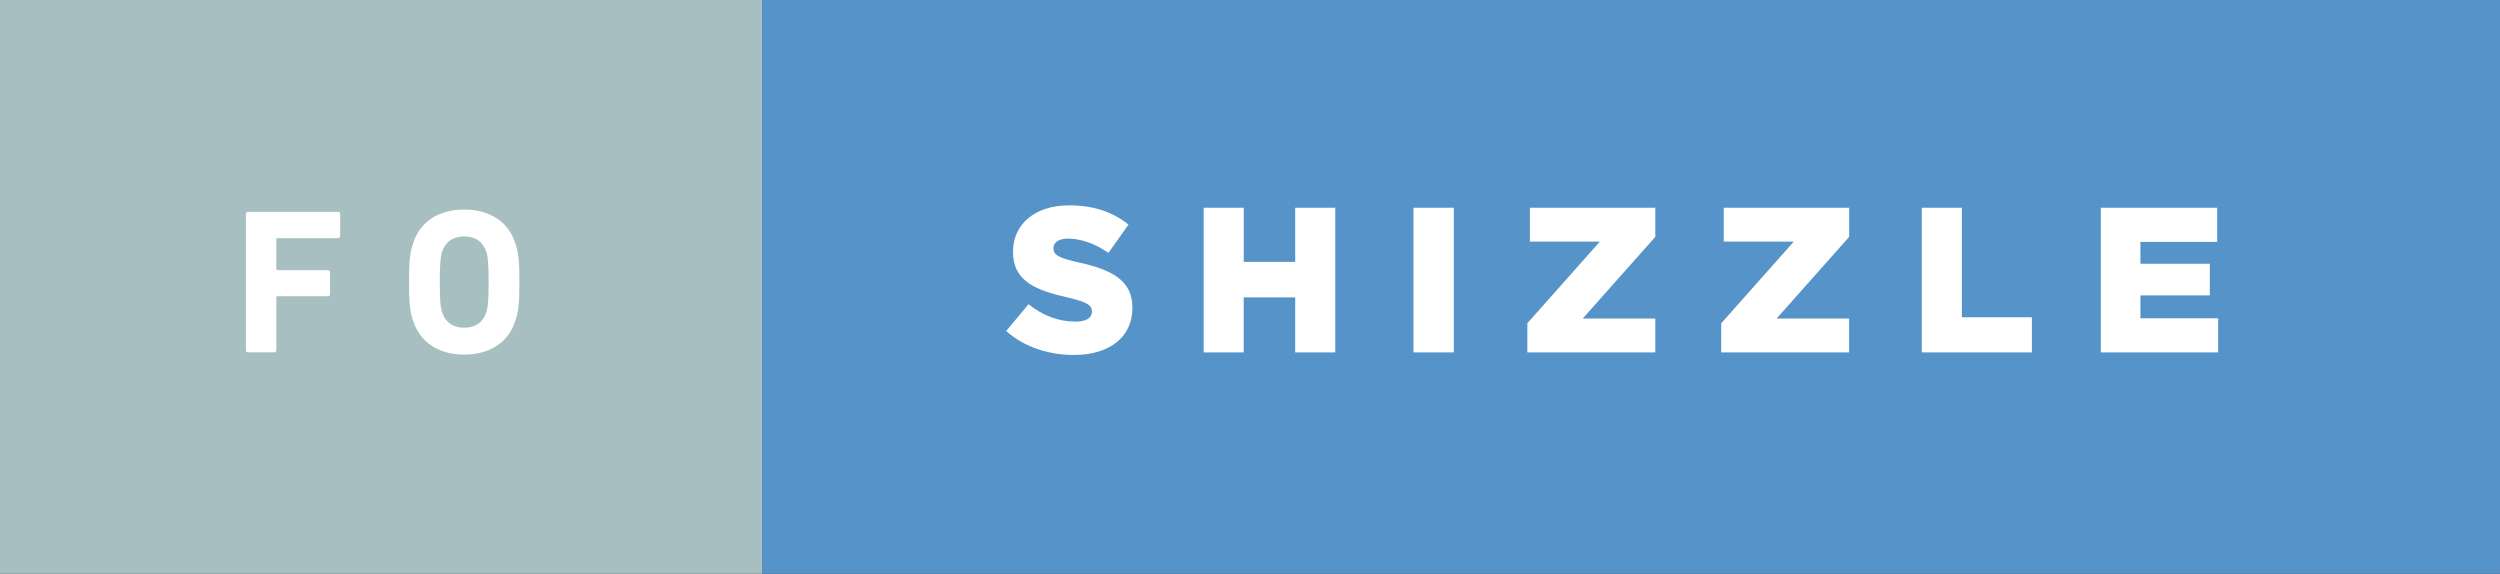 <svg xmlns="http://www.w3.org/2000/svg" width="152.492" height="35" viewBox="0 0 152.492 35"><rect x="0" y="0" width="152.492" height="35" fill="#333333" stroke="none"/><path fill="#A7BFC1" d="M0 0h46.482v35H0z"/><path d="M15.002 13.05c0-.076.05-.126.125-.126h5.496c.076 0 .125.05.125.126v1.35c0 .074-.05.125-.125.125H16.93c-.05 0-.076.025-.076.075v1.803c0 .05.025.075.076.075h3.076c.074 0 .125.05.125.126v1.336c0 .076-.05.127-.122.127H16.93c-.05 0-.076.024-.076.075v3.227c0 .072-.05.123-.125.123h-1.605c-.074 0-.125-.05-.125-.126v-8.32zm10.188 6.503c-.19-.592-.24-1.07-.24-2.344 0-1.276.05-1.755.24-2.348.44-1.386 1.626-2.08 3.126-2.08 1.498 0 2.684.694 3.125 2.08.19.593.24 1.07.24 2.345 0 1.27-.05 1.75-.24 2.343-.44 1.388-1.624 2.08-3.122 2.08-1.5 0-2.685-.693-3.127-2.08zm4.474-.504c.102-.306.14-.72.14-1.84s-.038-1.54-.14-1.84c-.19-.596-.643-.948-1.348-.948-.707 0-1.16.353-1.35.945-.102.3-.14.717-.14 1.84s.038 1.536.14 1.84c.19.592.643.944 1.35.944.705 0 1.16-.35 1.348-.944z" fill="#fff"/><path fill="#5593C9" d="M46.482 0h106.01v35H46.482z"/><path d="M61.377 20.184l1.36-1.626c.872.693 1.84 1.06 2.862 1.06.653 0 1.005-.228 1.005-.606v-.024c0-.366-.29-.567-1.486-.845-1.88-.43-3.328-.958-3.328-2.772v-.022c0-1.64 1.3-2.823 3.416-2.823 1.5 0 2.67.403 3.63 1.172l-1.224 1.727c-.807-.567-1.69-.87-2.47-.87-.593 0-.884.253-.884.567v.025c0 .403.303.58 1.525.857 2.03.443 3.29 1.1 3.29 2.75v.024c0 1.803-1.425 2.874-3.567 2.874-1.56 0-3.05-.493-4.133-1.463zm12.04-7.512h2.446v3.302h3.14v-3.302h2.444v8.822h-2.445V18.14h-3.14v3.354H73.42v-8.822zm12.8 0h2.46v8.822h-2.46v-8.822zm6.947 7.045l4.424-4.98h-4.27v-2.065h7.65v1.776l-4.425 4.98h4.424v2.066h-7.803v-1.777zm11.828 0l4.424-4.98h-4.273v-2.065h7.65v1.776l-4.424 4.98h4.42v2.066h-7.8v-1.777zm12.23-7.045h2.446v6.68h4.27v2.143h-6.716v-8.823zm10.92 0h7.097v2.08h-4.68v1.335h4.235v1.93h-4.234v1.397h4.74v2.08h-7.158v-8.822z" fill="#fff"/></svg>
